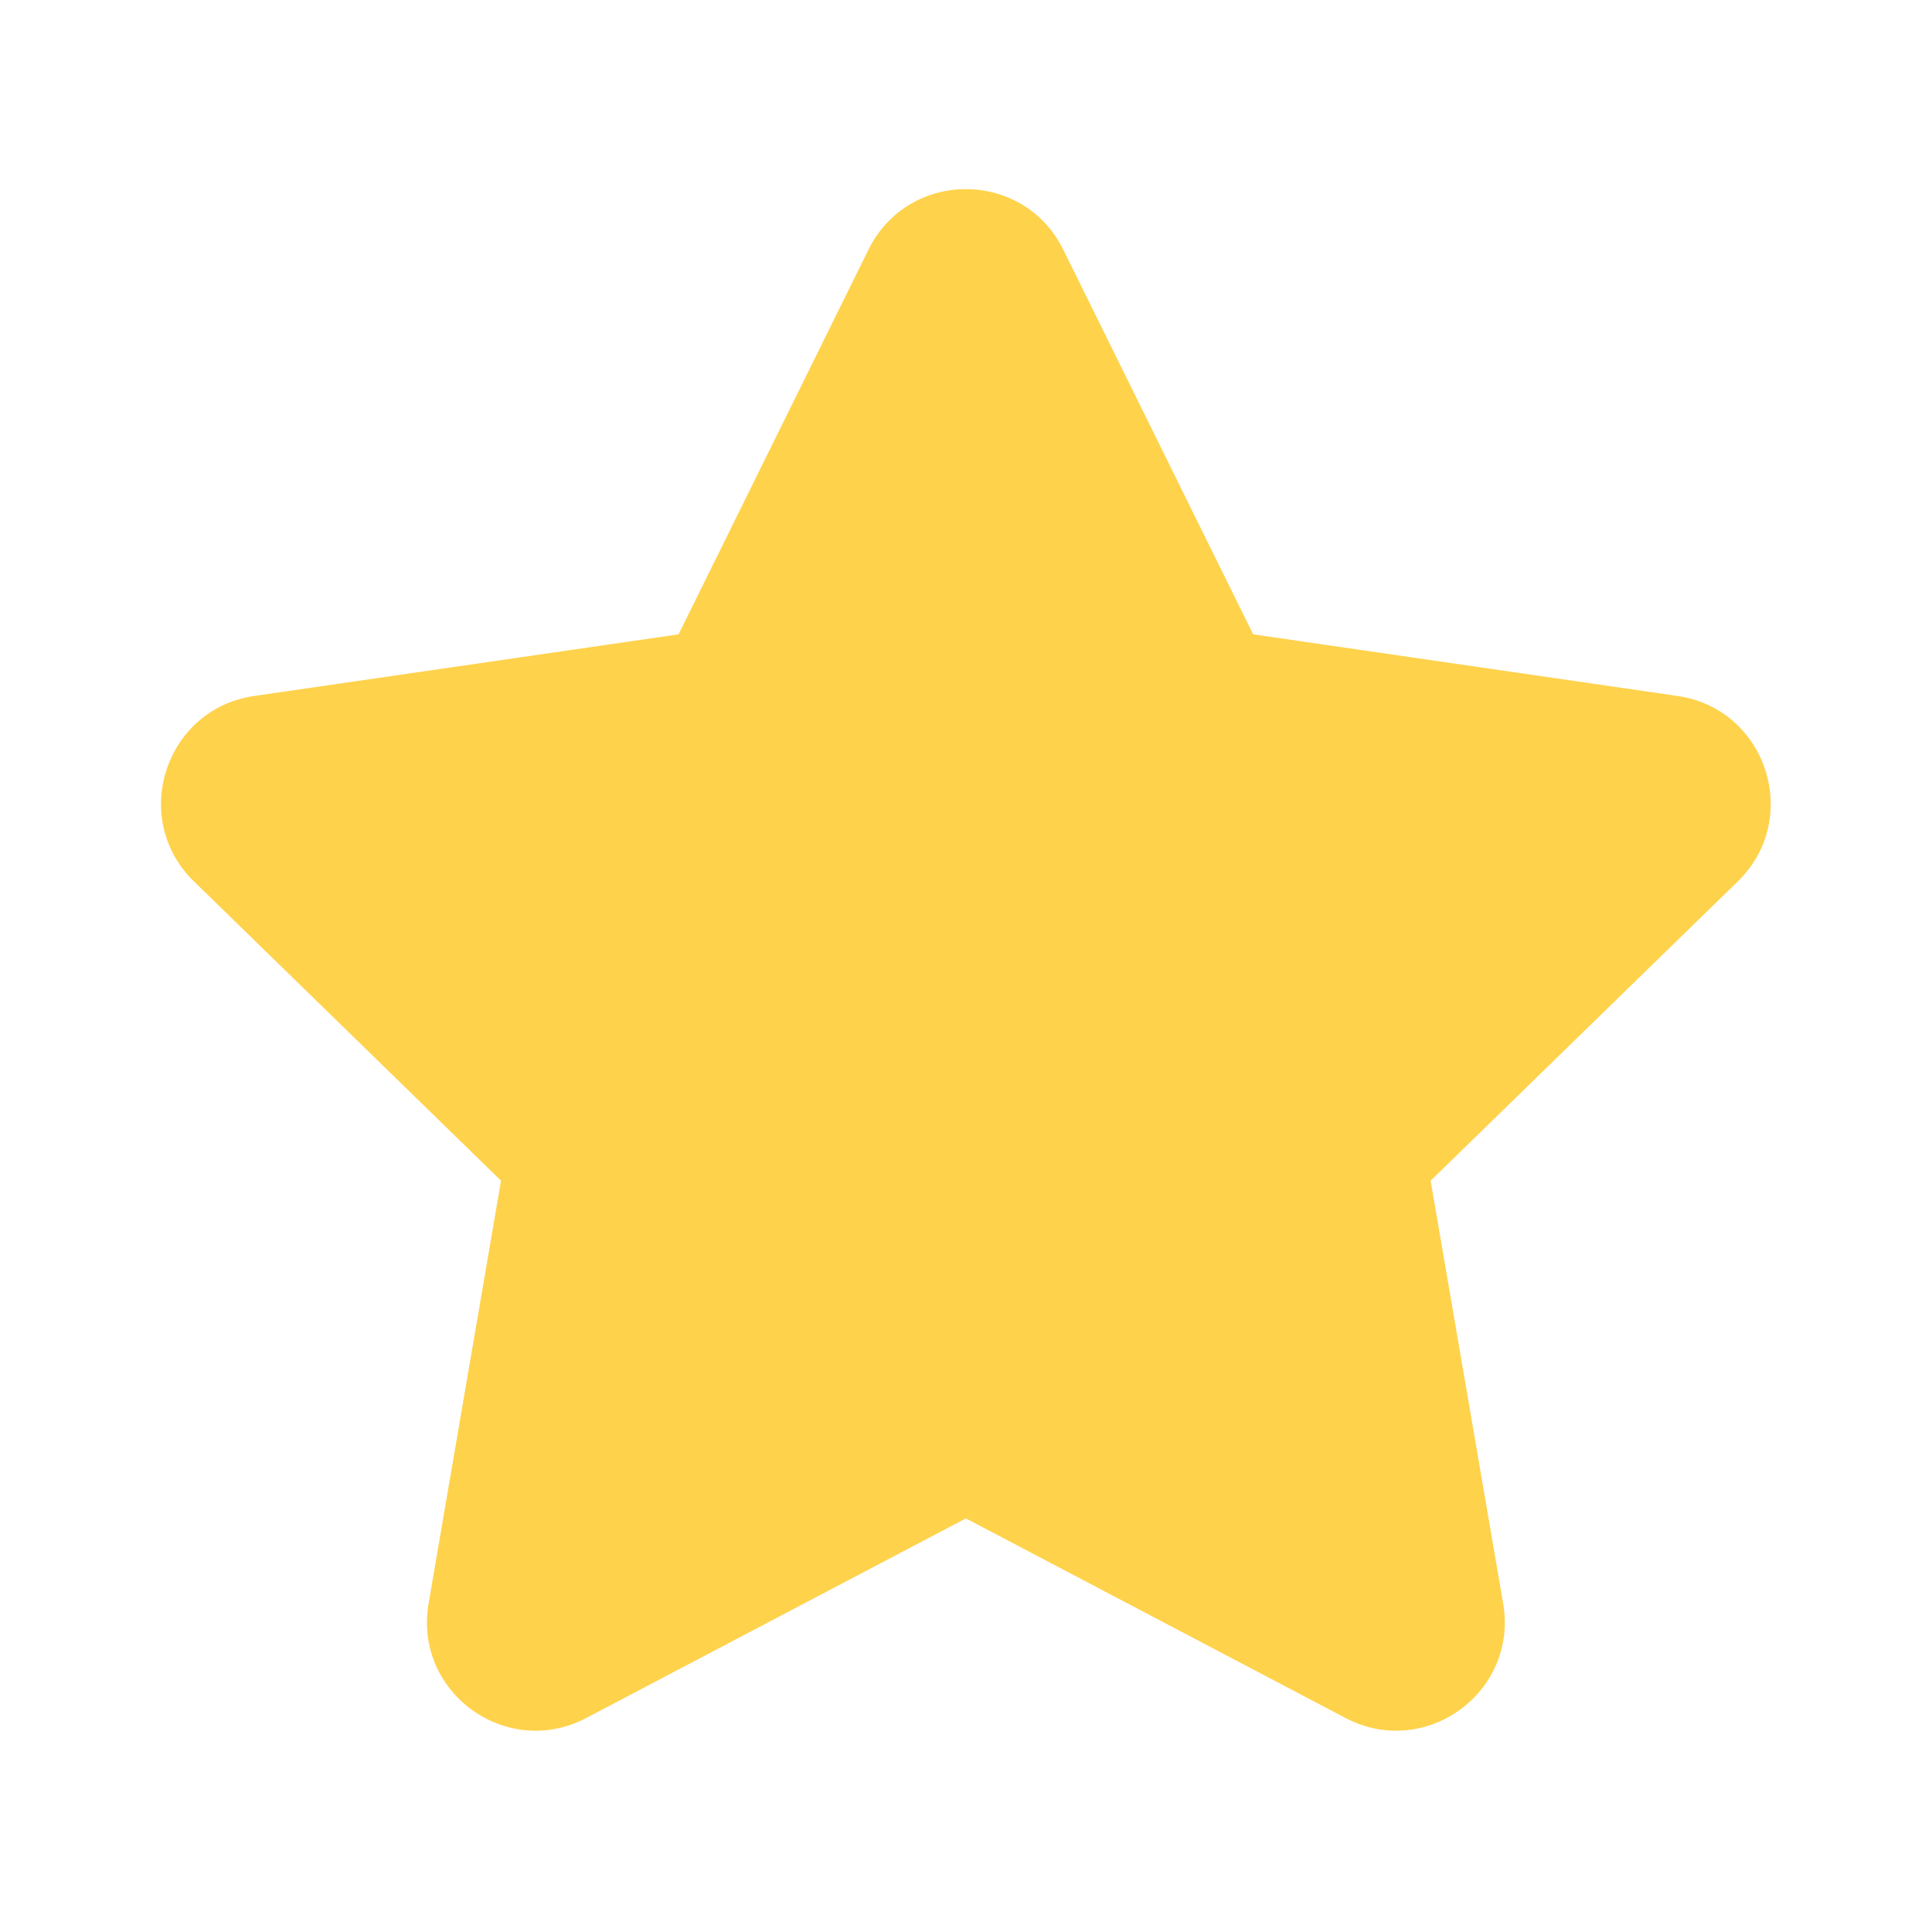<svg width="30" height="30" viewBox="0 0 30 30" fill="none" xmlns="http://www.w3.org/2000/svg">
<path d="M13.485 3.878C14.104 2.623 15.892 2.623 16.511 3.878L19.459 9.85L26.049 10.807C27.433 11.009 27.986 12.71 26.985 13.686L22.215 18.334L23.341 24.899C23.578 26.277 22.131 27.328 20.893 26.677L14.998 23.578L9.103 26.677C7.865 27.328 6.418 26.277 6.655 24.899L7.78 18.334L3.011 13.686C2.01 12.71 2.563 11.009 3.947 10.807L10.537 9.85L13.485 3.878Z" fill="#FFD24C"/>
</svg>
